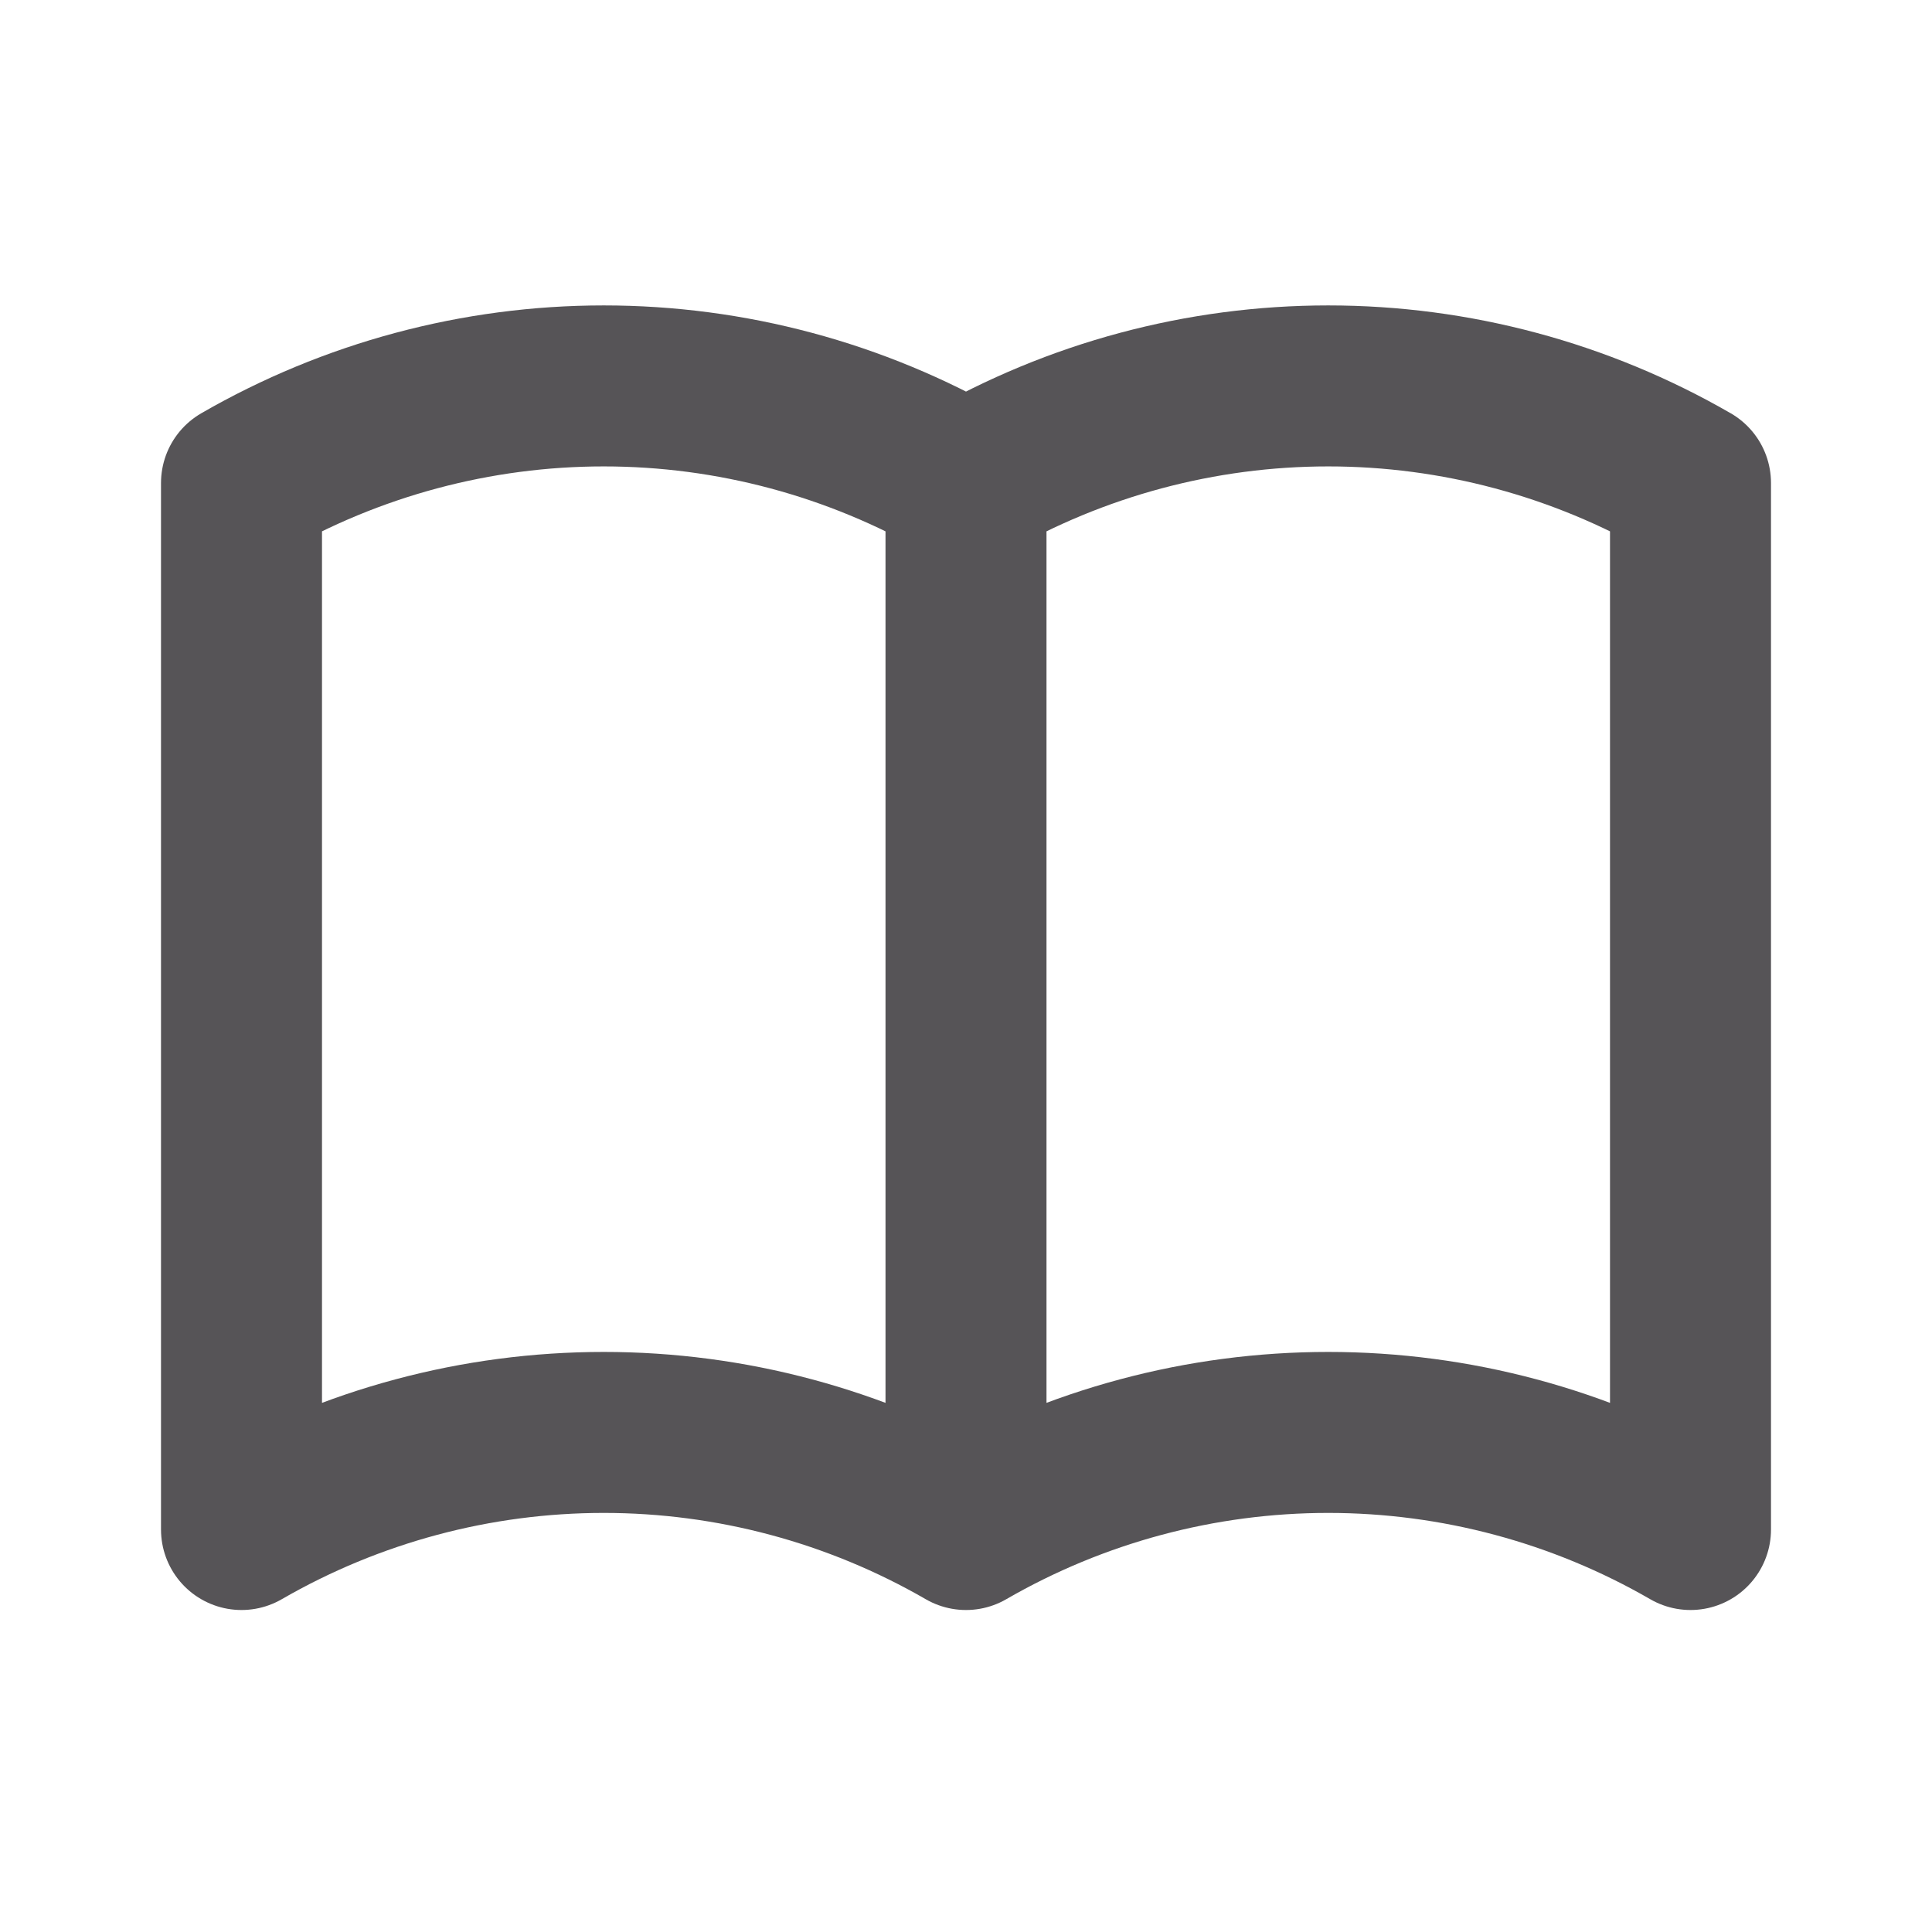 <svg width="52" height="52" viewBox="0 0 52 52" fill="none" xmlns="http://www.w3.org/2000/svg">
<path d="M26 41.167C23.036 39.455 19.673 38.554 16.25 38.554C12.827 38.554 9.464 39.455 6.5 41.167V13C9.464 11.289 12.827 10.387 16.25 10.387C19.673 10.387 23.036 11.289 26 13M26 41.167C28.964 39.455 32.327 38.554 35.75 38.554C39.173 38.554 42.536 39.455 45.5 41.167V13C42.536 11.289 39.173 10.387 35.75 10.387C32.327 10.387 28.964 11.289 26 13M26 41.167V13" stroke="#565457" stroke-width="4.333" stroke-linecap="round" stroke-linejoin="round"/>
</svg>
